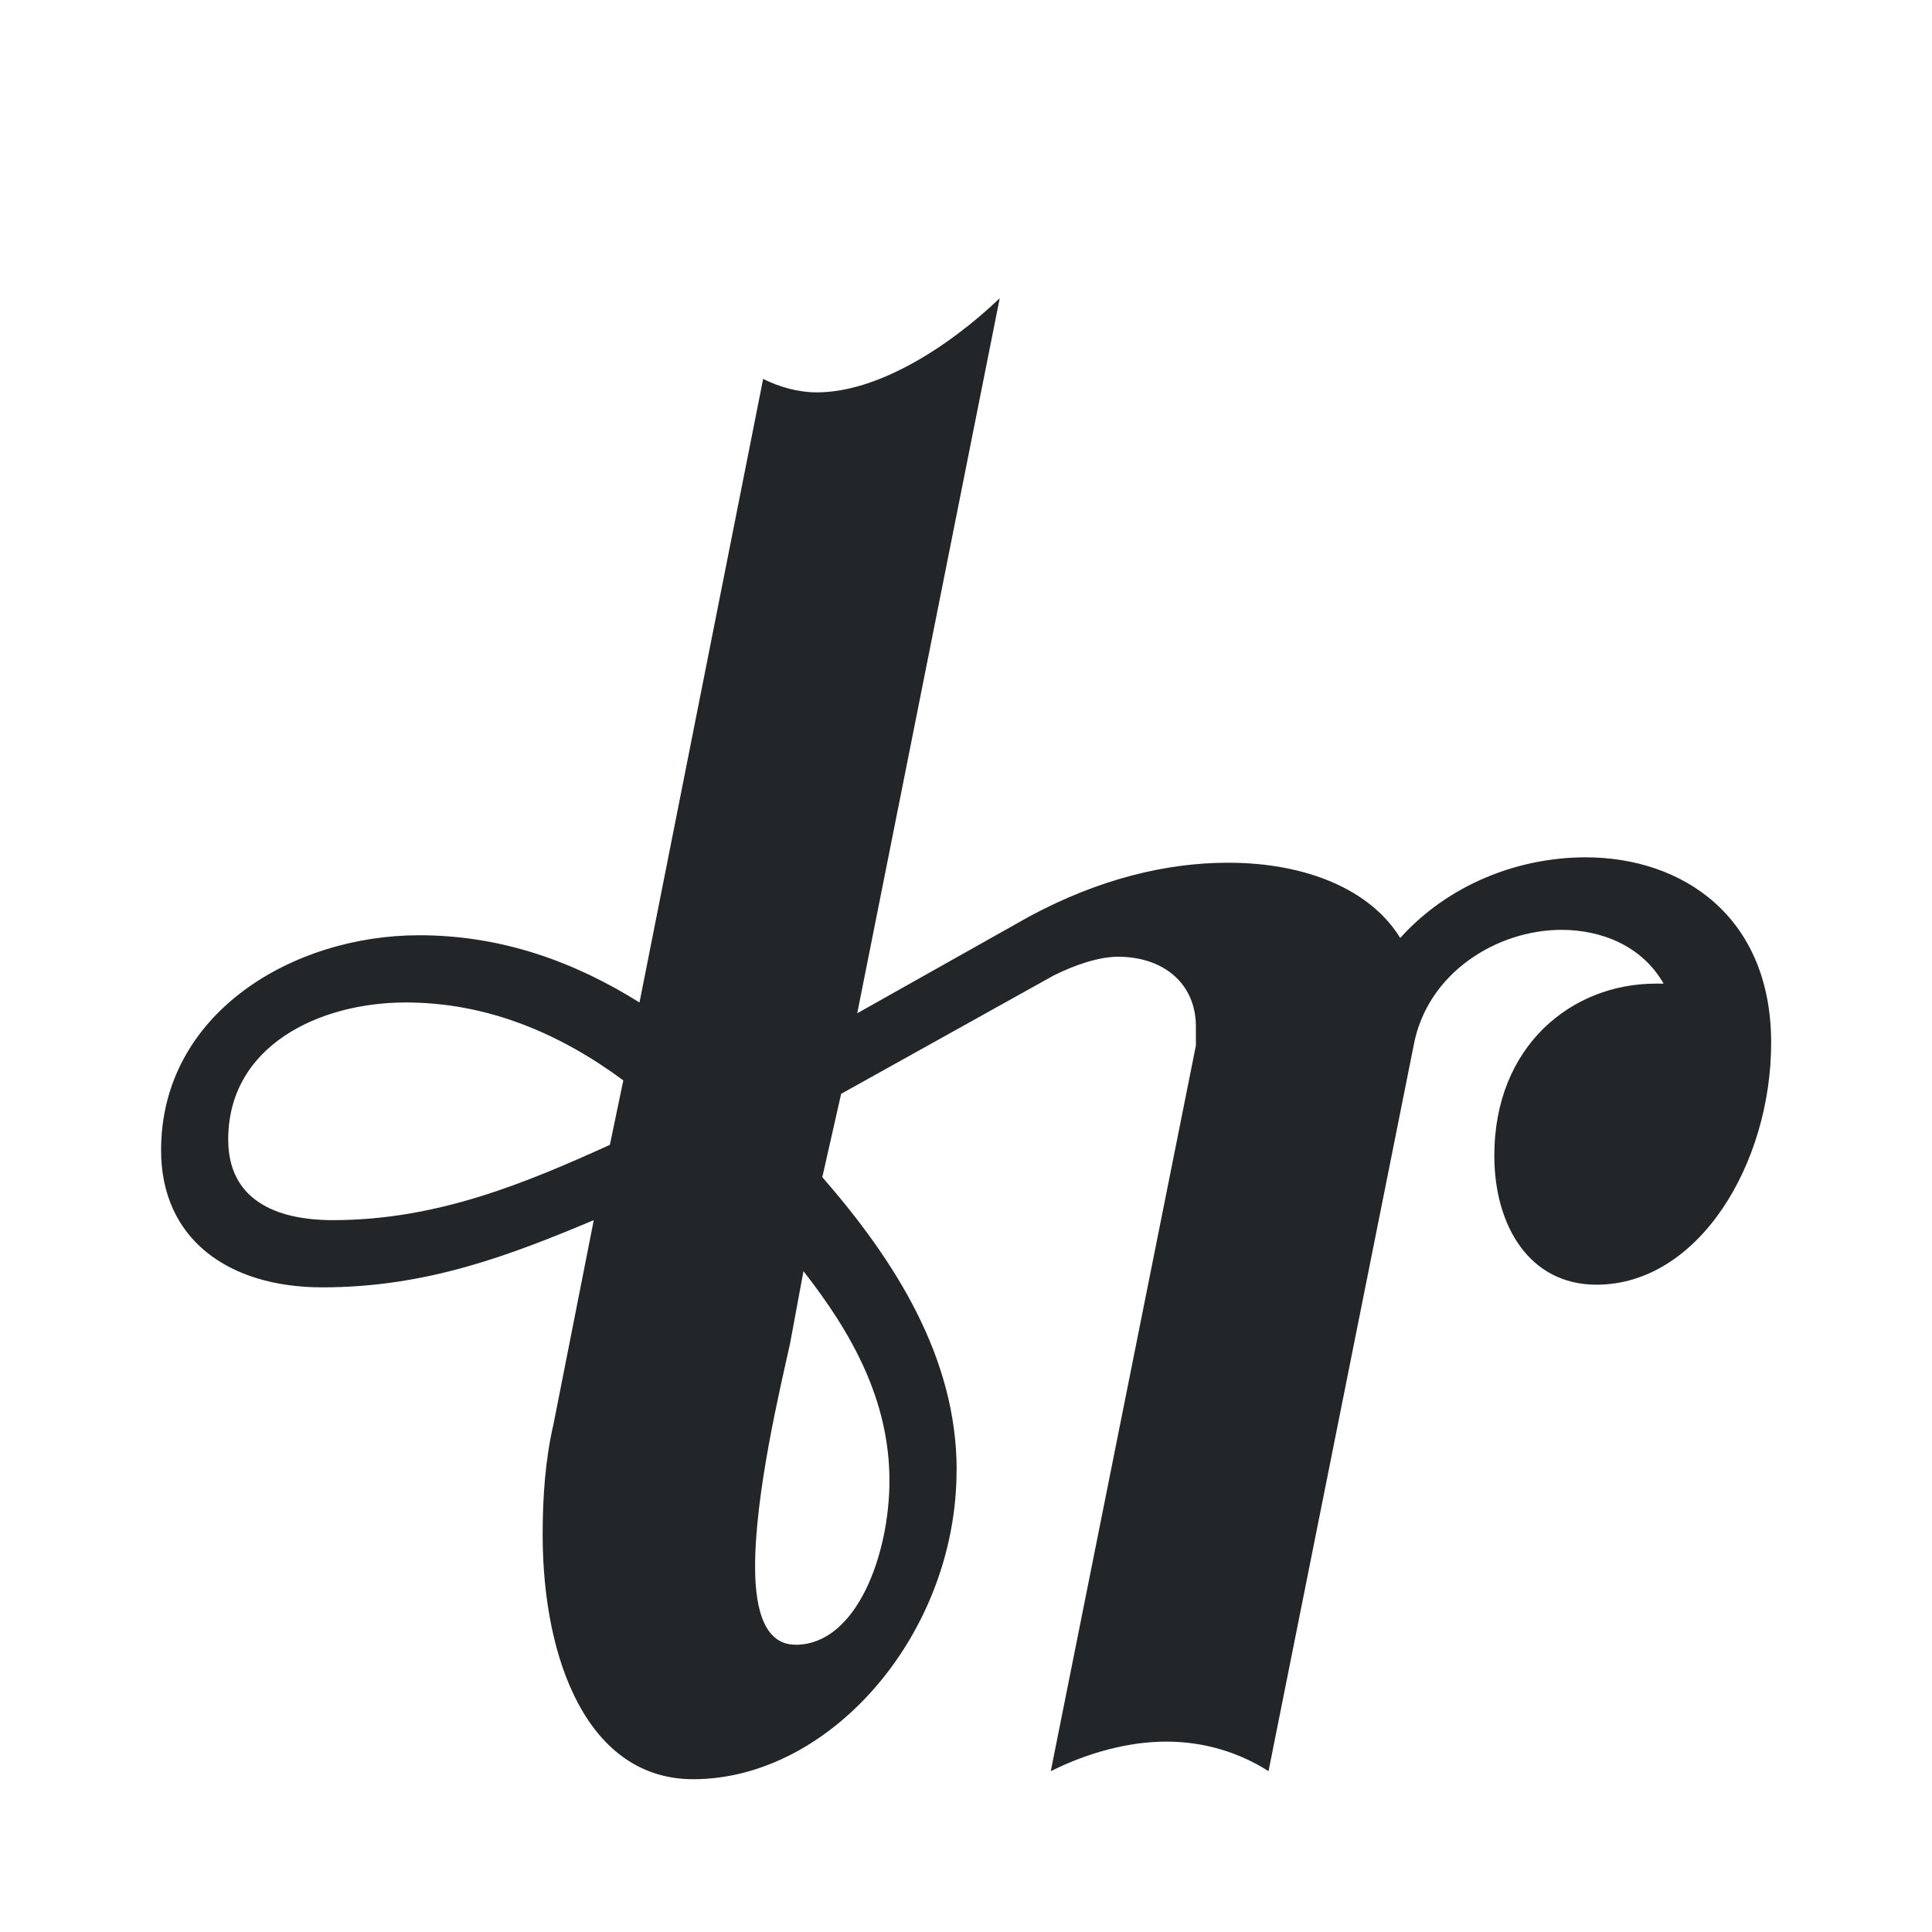 <?xml version="1.0" encoding="UTF-8"?>
<svg width="24" height="24" version="1.2" xmlns="http://www.w3.org/2000/svg"><path d="m2.835 14.155c0 0.735 0.568 1.002 1.302 1.002 1.302 0 2.404-0.467 3.439-0.935l0.167-0.801c-0.768-0.568-1.669-0.968-2.704-0.968-1.068 0-2.204 0.534-2.204 1.703zm9.048 4.107c0 2.037-1.569 3.84-3.272 3.84-1.302 0-1.87-1.469-1.87-3.038 0-0.467 0.033-0.935 0.134-1.369l0.501-2.538c-1.035 0.434-2.07 0.835-3.372 0.835-1.169 0-2.003-0.601-2.003-1.703 0-1.703 1.636-2.671 3.205-2.671 1.035 0 1.937 0.334 2.738 0.835l1.536-7.746c0.2 0.1 0.434 0.167 0.668 0.167 0.735 0 1.603-0.534 2.271-1.169l-1.77 8.882 2.137-1.202c0.868-0.467 1.703-0.668 2.471-0.668 0.968 0 1.77 0.334 2.137 0.935 0.601-0.668 1.469-1.002 2.304-1.002 1.202 0 2.304 0.735 2.304 2.304 0 1.502-0.901 3.005-2.17 3.005-0.835 0-1.269-0.735-1.269-1.603 0-1.369 0.968-2.137 2.003-2.137h0.1c-0.267-0.467-0.768-0.668-1.269-0.668-0.801 0-1.669 0.534-1.836 1.436l-1.803 9.015c-0.367-0.234-0.801-0.367-1.269-0.367-0.467 0-0.968 0.134-1.436 0.367l1.803-9.015v-0.234c0-0.534-0.401-0.868-0.968-0.868-0.234 0-0.534 0.1-0.801 0.234l-2.638 1.469-0.234 1.035c0.901 1.035 1.669 2.237 1.669 3.639zm-2.003 2.17c0.768 0 1.169-1.135 1.169-2.037 0-1.002-0.467-1.836-1.068-2.604l-0.167 0.901c-0.134 0.601-0.434 1.87-0.434 2.771 0 0.568 0.134 0.968 0.501 0.968z" fill="#232629"/></svg>
